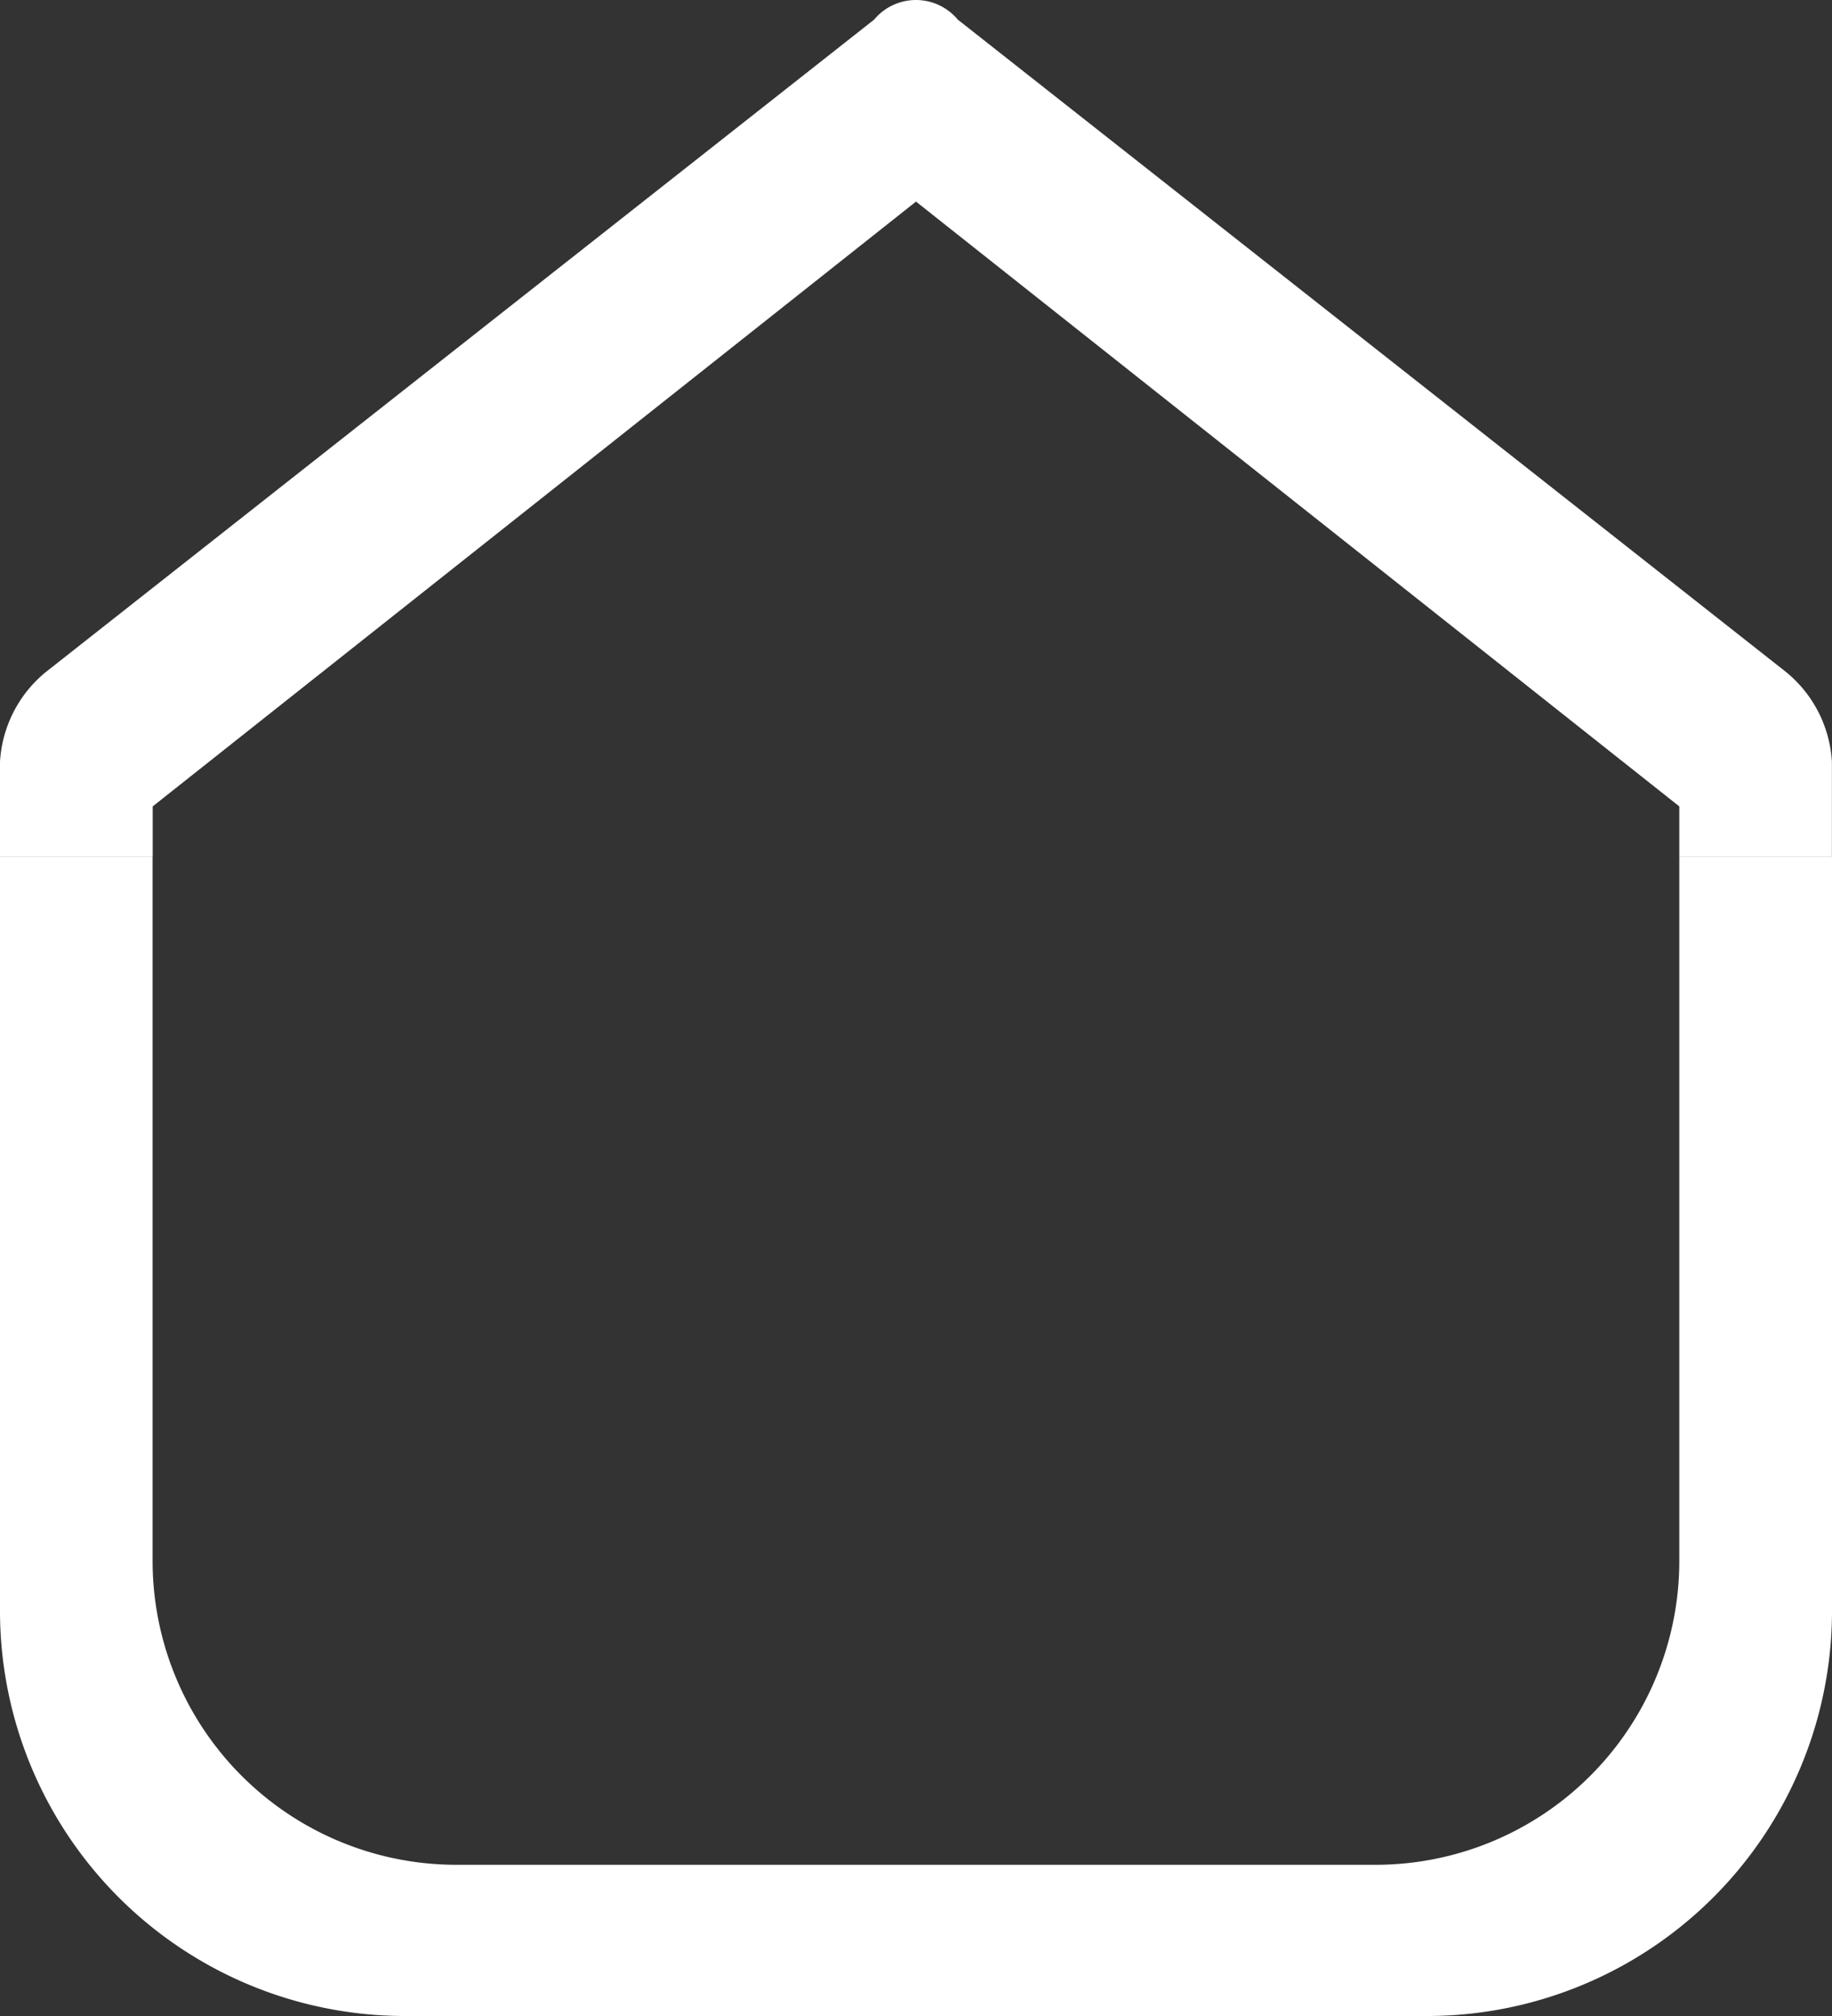 <svg xmlns="http://www.w3.org/2000/svg" width="20" height="22" viewBox="0 0 20 22">
  <rect x="0" y="0" width="20" height="22" fill="#333333" stroke="none"/>
<defs>
    <style>
      .cls-1 {
        fill: #fff;
        fill-rule: evenodd;
      }
    </style>
  </defs>
  <path id="首页" class="cls-1" d="M40.333,306.35V305.8L32,299.2l-8.333,6.6v0.551H22v-1.039a1.367,1.367,0,0,1,.5-0.978l9.043-7.12a0.594,0.594,0,0,1,.913,0l9.043,7.12a1.367,1.367,0,0,1,.5.978v1.039H40.333Zm-16.667,0v7.7A3.317,3.317,0,0,0,27,317.35H37a3.317,3.317,0,0,0,3.333-3.3v-7.7H42v8.25a4.422,4.422,0,0,1-4.444,4.4H26.444A4.422,4.422,0,0,1,22,314.6v-8.25h1.667Z" transform="translate(-22 -297)"/>
</svg>
